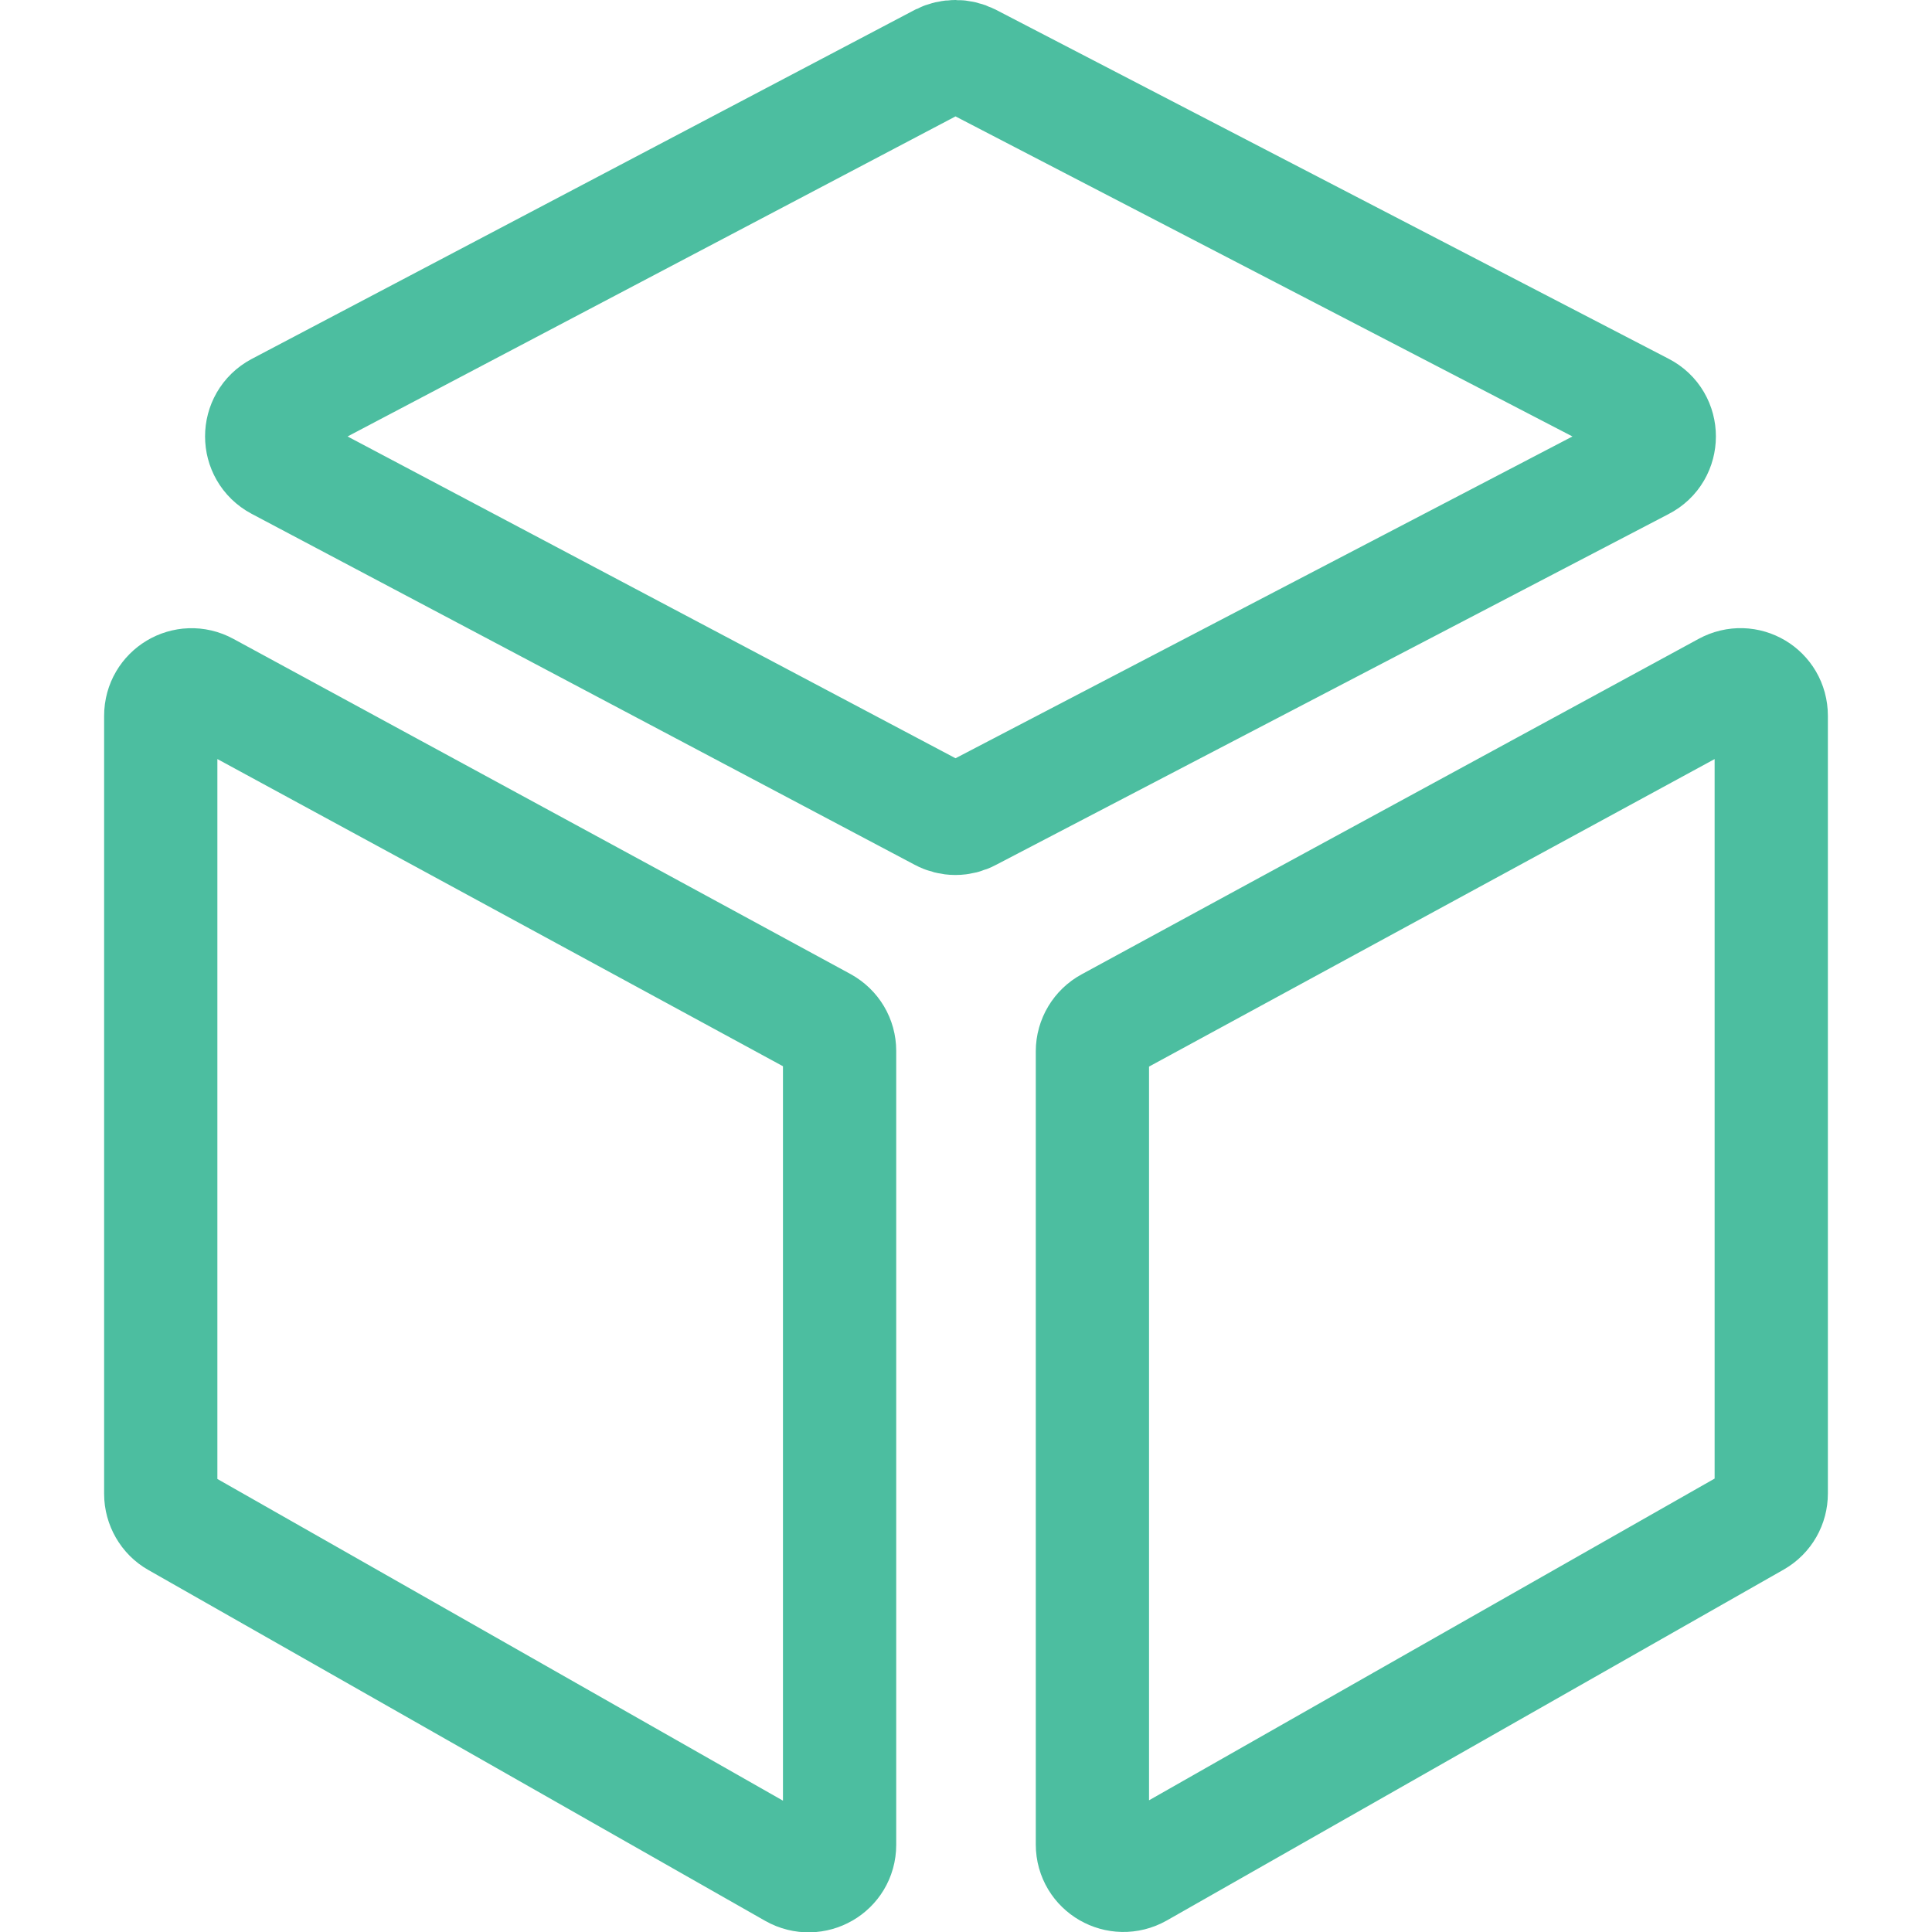 <?xml version="1.0" encoding="utf-8"?>
<!-- Generator: Adobe Illustrator 25.2.1, SVG Export Plug-In . SVG Version: 6.00 Build 0)  -->
<svg version="1.1" id="Layer_1" xmlns="http://www.w3.org/2000/svg" xmlns:xlink="http://www.w3.org/1999/xlink" x="0px" y="0px"
	 viewBox="0 0 512 512" style="enable-background:new 0 0 512 512;" xml:space="preserve">
<style type="text/css">
	.st0{fill:none;stroke:#4CBEA0;stroke-width:30.013;stroke-linecap:round;stroke-linejoin:round;stroke-miterlimit:10.005;}
</style>
<g>
	<path class="st0" d="M218.2,271.3L54.7,182.5c-5.5-3-12.1,1-12.1,7.2v206.2c0,2.9,1.6,5.7,4.1,7.1l163.5,93
		c5.5,3.1,12.3-0.8,12.3-7.1V278.5C222.5,275.5,220.9,272.8,218.2,271.3L218.2,271.3z"/>
	<path class="st0" d="M435.3,108.4L257,15.9c-2.4-1.2-5.2-1.2-7.6,0L73.7,108.4c-5.8,3.1-5.8,11.4,0,14.5l175.7,93
		c2.4,1.3,5.2,1.3,7.6,0l178.3-93C441.2,119.9,441.2,111.4,435.3,108.4z"/>
	<path class="st0" d="M457.3,182.5l-163.5,88.9c-2.6,1.4-4.3,4.2-4.3,7.2v210.2c0,6.3,6.8,10.2,12.3,7.1l163.5-93
		c2.6-1.5,4.1-4.2,4.1-7.1V189.7C469.4,183.4,462.8,179.5,457.3,182.5L457.3,182.5z"/>
</g>
</svg>
